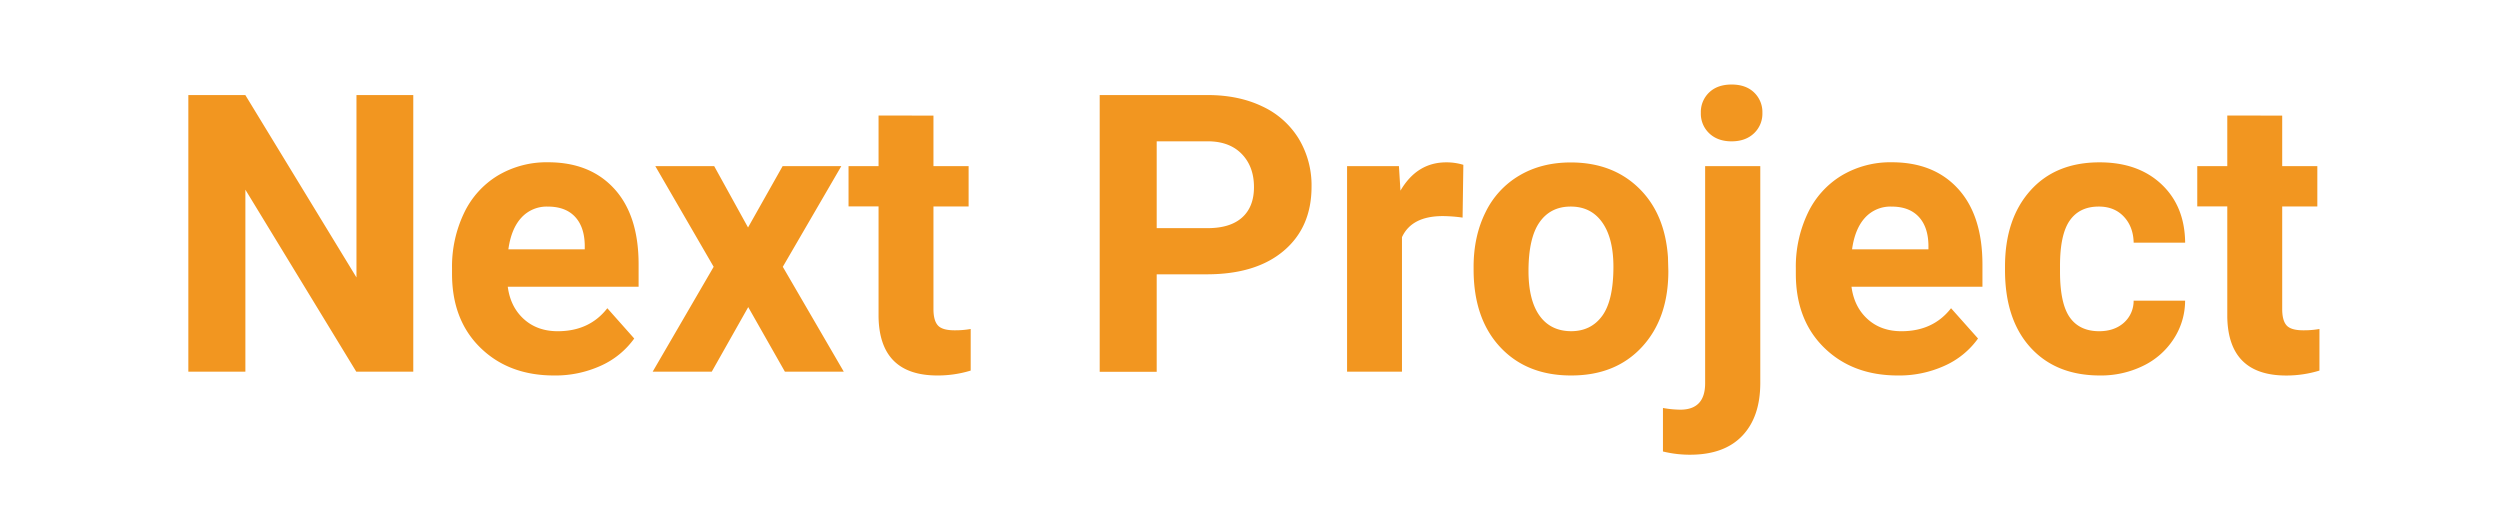 <svg height="266.63" viewBox="0 0 1285.03 266.63" width="1285.03" xmlns="http://www.w3.org/2000/svg"><path d="m212.43 191.05h-29.3l-57-93.55v93.55h-29.32v-142.19h29.29l57.13 93.75v-93.75h29.2zm72.36 1.95q-23.24 0-37.84-14.25t-14.6-38v-2.75a63.68 63.68 0 0 1 6.16-28.46 45.15 45.15 0 0 1 17.43-19.34 49 49 0 0 1 25.73-6.79q21.68 0 34.13 13.68t12.45 38.76v11.55h-67.25q1.36 10.35 8.25 16.6t17.43 6.25q16.31 0 25.49-11.82l13.83 15.57a42.44 42.44 0 0 1 -17.19 14 56.32 56.32 0 0 1 -24.02 5zm-3.22-86.81a17.6 17.6 0 0 0 -13.57 5.69q-5.24 5.69-6.69 16.28h39.26v-2.26q-.19-9.41-5.08-14.56t-13.92-5.15zm102.93 10.74 17.78-31.54h30.17l-30.08 51.75 31.35 53.91h-30.27l-18.85-33.2-18.75 33.2h-30.37l31.35-53.91-30-51.75h30.27zm95.31-57.52v26h18.07v20.7h-18.07v52.73q0 5.87 2.25 8.4c1.5 1.7 4.36 2.54 8.59 2.54a45.42 45.42 0 0 0 8.3-.68v21.38a57.82 57.82 0 0 1 -17.08 2.52q-29.7 0-30.28-30v-56.91h-15.43v-20.7h15.43v-26zm114.75 81.59v50.1h-29.3v-142.24h55.47q16 0 28.18 5.86a43.3 43.3 0 0 1 18.7 16.65 46.45 46.45 0 0 1 6.54 24.56q0 20.91-14.31 33t-39.6 12.07zm0-23.73h26.17q11.63 0 17.73-5.47t6.1-15.62q0-10.45-6.15-16.9t-17-6.64h-26.85zm157.23-5.42a76.83 76.83 0 0 0 -10.16-.78q-16 0-21 10.84v69.14h-28.22v-105.66h26.66l.78 12.61q8.5-14.55 23.54-14.55a29.84 29.84 0 0 1 8.79 1.27zm5.66 25.39q0-15.72 6.06-28a44.25 44.25 0 0 1 17.43-19q11.37-6.73 26.41-6.74 21.39 0 34.92 13.09t15.08 35.55l.2 7.22q0 24.32-13.58 39t-36.42 14.64q-22.86 0-36.48-14.64t-13.62-39.85zm28.22 2q0 15.06 5.67 23t16.21 8q10.25 0 16-7.87t5.77-25.19q0-14.76-5.77-22.89t-16.21-8.11q-10.35 0-16 8.07t-5.67 25zm119.14-53.85v111.42q0 17.49-9.27 27.2t-26.76 9.72a57.8 57.8 0 0 1 -14-1.66v-22.37a52.64 52.64 0 0 0 8.89.88q12.79 0 12.79-13.57v-111.62zm-30.56-27.39a13.88 13.88 0 0 1 4.25-10.45q4.25-4.1 11.57-4.1t11.57 4.1a13.92 13.92 0 0 1 4.25 10.45 13.84 13.84 0 0 1 -4.35 10.55q-4.34 4.09-11.47 4.1t-11.48-4.1a13.87 13.87 0 0 1 -4.34-10.55zm101.27 135q-23.25 0-37.84-14.25t-14.6-38v-2.75a63.81 63.81 0 0 1 6.15-28.46 45.15 45.15 0 0 1 17.43-19.34 49 49 0 0 1 25.73-6.79q21.69 0 34.13 13.68t12.48 38.78v11.53h-67.31q1.37 10.35 8.25 16.6t17.43 6.25q16.3 0 25.49-11.82l13.87 15.57a42.31 42.31 0 0 1 -17.19 14 56.28 56.28 0 0 1 -24.02 5zm-3.23-86.81a17.61 17.61 0 0 0 -13.62 5.69q-5.22 5.69-6.69 16.28h39.26v-2.26q-.19-9.41-5.08-14.56t-13.87-5.15zm106.65 64.06q7.8 0 12.69-4.3a15 15 0 0 0 5.08-11.42h26.46a36 36 0 0 1 -5.86 19.67 38.61 38.61 0 0 1 -15.77 13.87 49.3 49.3 0 0 1 -22.12 4.93q-22.65 0-35.74-14.4t-13.08-39.8v-1.8q0-24.42 13-39t35.65-14.55q19.82 0 31.79 11.28t12.15 30h-26.46q-.2-8.23-5.08-13.4t-12.89-5.15q-9.87 0-14.89 7.19t-5 23.32v2.94q0 16.34 5 23.47t15.07 7.15zm94.14-110.84v26h18.06v20.7h-18.06v52.73c0 3.91.74 6.71 2.24 8.4s4.36 2.54 8.6 2.54a45.57 45.57 0 0 0 8.3-.68v21.38a57.89 57.89 0 0 1 -17.09 2.54q-29.7 0-30.28-30v-56.93h-15.43v-20.7h15.43v-26z" fill="#f29620"/></svg>